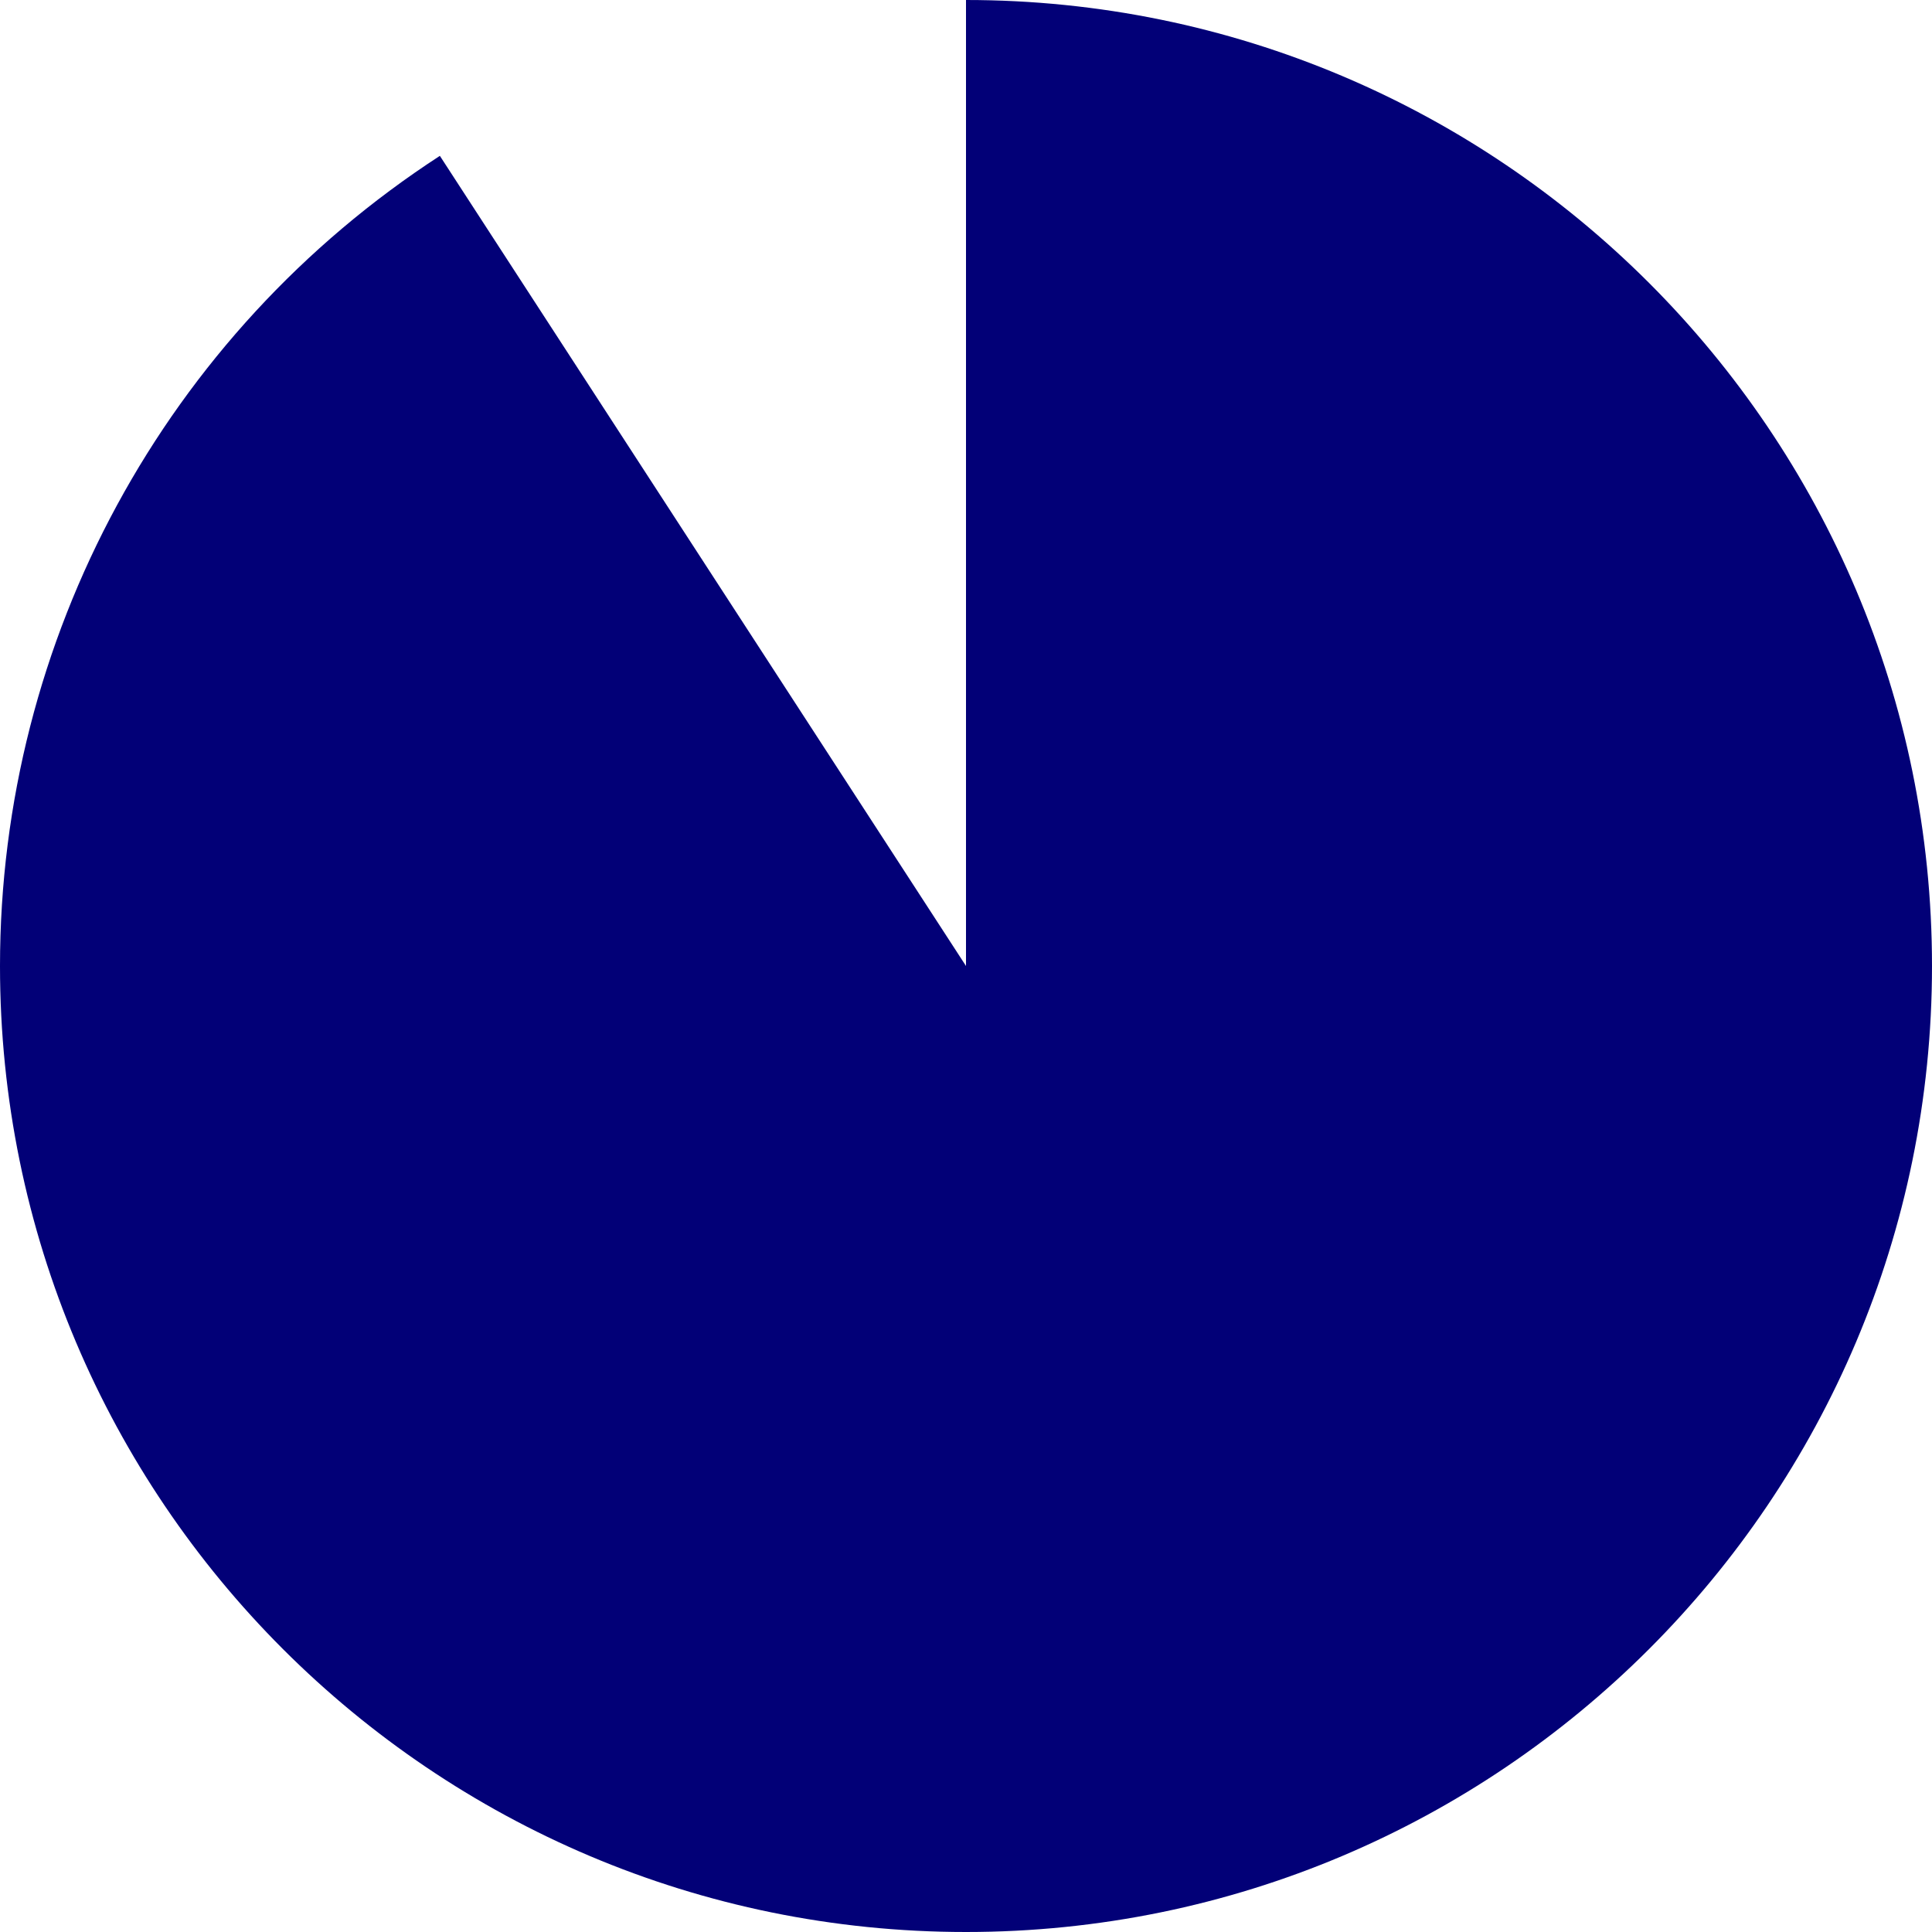 ﻿<?xml version="1.0" encoding="utf-8"?>
<svg version="1.1" xmlns:xlink="http://www.w3.org/1999/xlink" width="170px" height="170px" xmlns="http://www.w3.org/2000/svg">
  <g transform="matrix(1 0 0 1 -118 -1396 )">
    <path d="M 203 1396  C 249.944 1396  288 1434.056  288 1481  C 288 1527.944  249.944 1566  203 1566  C 156.056 1566  118 1527.944  118 1481  C 118 1452.217  132.566 1425.39  156.705 1409.714  L 203 1481  L 203 1396  Z " fill-rule="nonzero" fill="#020077" stroke="none" />
  </g>
</svg>